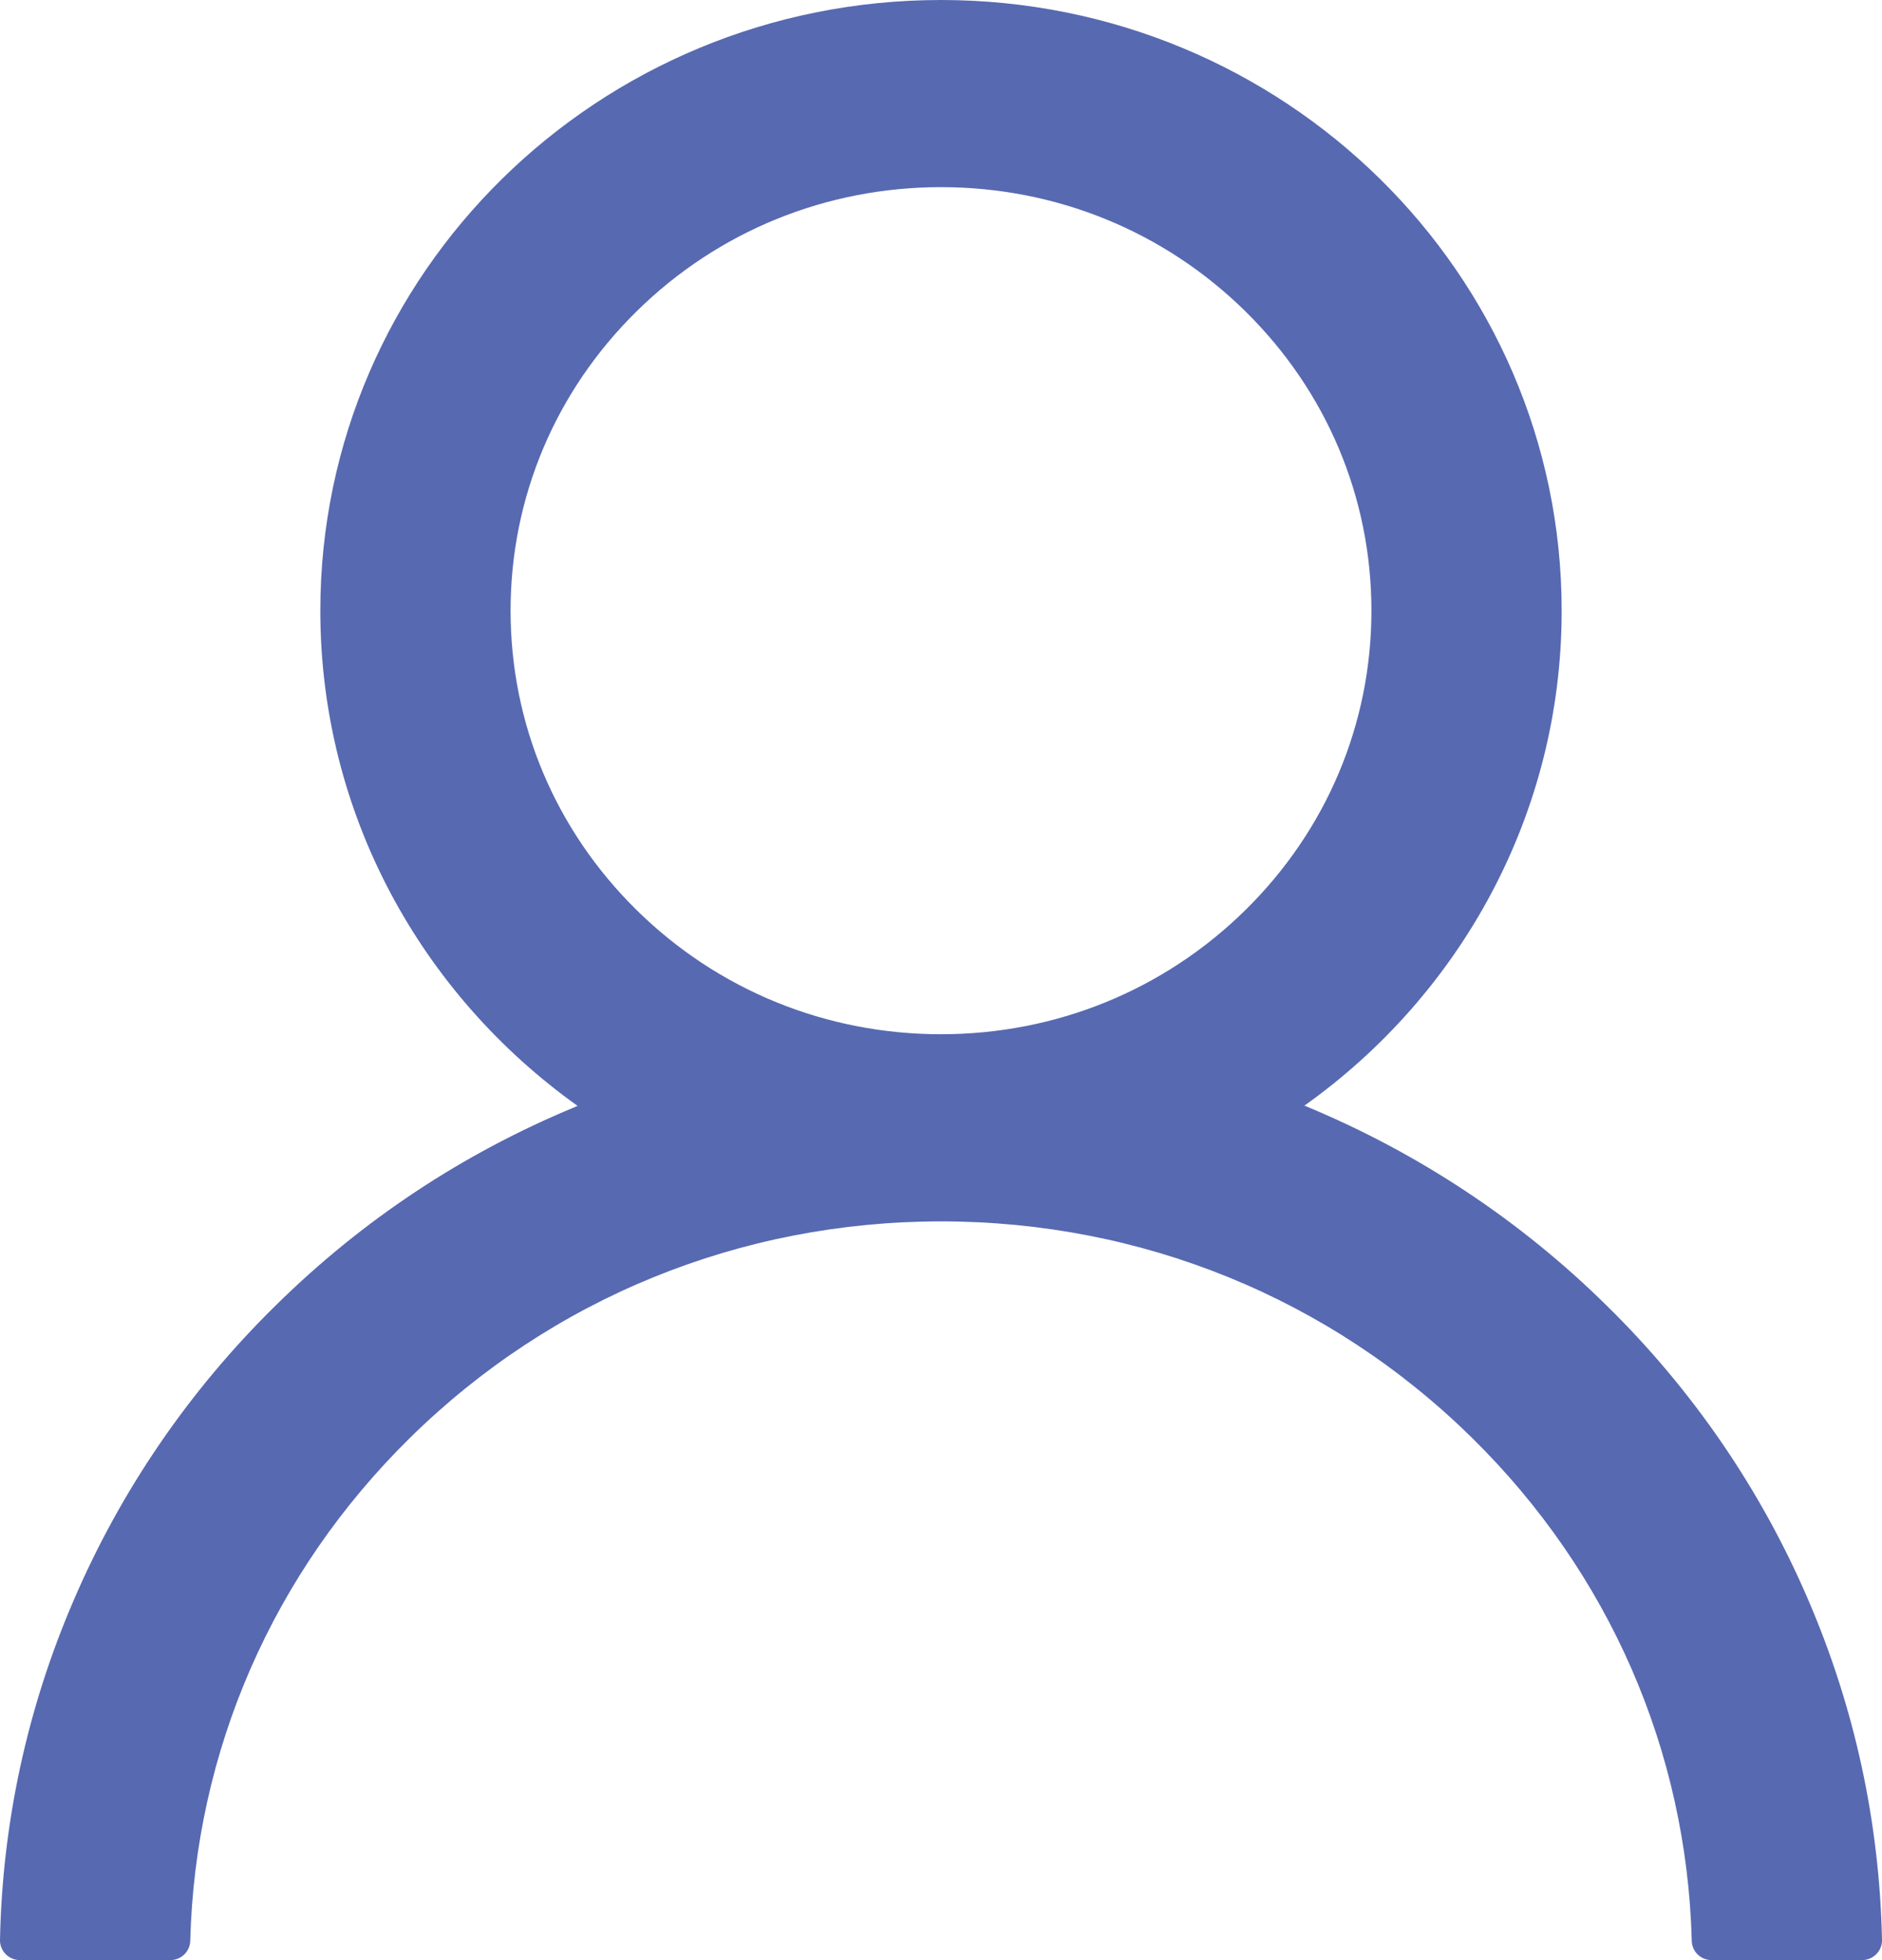 <?xml version="1.0" encoding="UTF-8" standalone="no"?><svg width='24' height='25' viewBox='0 0 24 25' fill='none' xmlns='http://www.w3.org/2000/svg'>
<path d='M23.058 20.402C22.456 18.999 21.583 17.724 20.486 16.649C19.393 15.571 18.098 14.711 16.672 14.117C16.66 14.111 16.647 14.108 16.634 14.102C18.622 12.688 19.915 10.386 19.915 7.789C19.915 3.486 16.372 0 12 0C7.628 0 4.085 3.486 4.085 7.789C4.085 10.386 5.378 12.688 7.366 14.105C7.353 14.111 7.34 14.114 7.328 14.121C5.898 14.714 4.615 15.565 3.514 16.652C2.418 17.728 1.545 19.002 0.942 20.405C0.349 21.778 0.029 23.251 7.98059e-05 24.742C-0.001 24.776 0.005 24.809 0.018 24.84C0.03 24.872 0.049 24.9 0.073 24.924C0.096 24.948 0.125 24.967 0.156 24.98C0.188 24.993 0.221 25 0.255 25H2.17C2.311 25 2.422 24.89 2.426 24.755C2.489 22.33 3.479 20.06 5.228 18.339C7.037 16.558 9.44 15.578 12 15.578C14.56 15.578 16.963 16.558 18.772 18.339C20.521 20.06 21.511 22.33 21.574 24.755C21.578 24.893 21.689 25 21.83 25H23.745C23.779 25 23.812 24.993 23.844 24.98C23.875 24.967 23.904 24.948 23.927 24.924C23.951 24.9 23.97 24.872 23.982 24.84C23.995 24.809 24.001 24.776 24 24.742C23.968 23.241 23.652 21.781 23.058 20.402V20.402ZM12 13.191C10.535 13.191 9.156 12.629 8.119 11.608C7.082 10.587 6.511 9.231 6.511 7.789C6.511 6.347 7.082 4.991 8.119 3.97C9.156 2.949 10.535 2.387 12 2.387C13.465 2.387 14.844 2.949 15.881 3.97C16.918 4.991 17.489 6.347 17.489 7.789C17.489 9.231 16.918 10.587 15.881 11.608C14.844 12.629 13.465 13.191 12 13.191Z' fill='#5769B1'/>
</svg>
